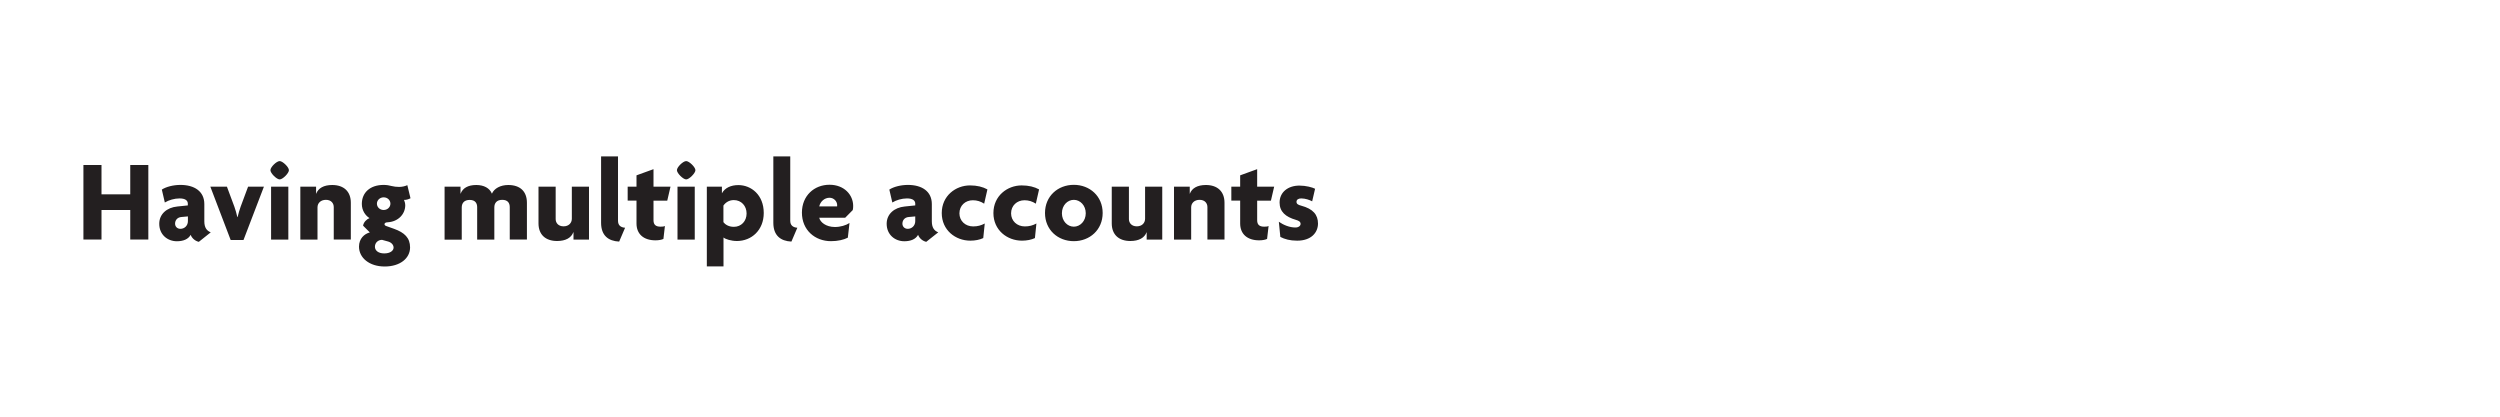<svg xmlns="http://www.w3.org/2000/svg" width="300" height="50" viewBox="0 0 300 50"><g fill="#231F20"><path d="M15.63 28.74V25.2h-3.45v3.54h-2.17V19.8h2.17v3.52h3.45V19.8h2.17v8.94h-2.17zM23.86 29.02c-.38-.08-.81-.38-.98-.84-.28.52-.88.77-1.65.77-1.12 0-2.12-.78-2.12-2.1 0-1.16.91-1.95 2.17-2.07l1.26-.13v-.21c0-.38-.31-.63-.99-.63-.62 0-1.3.2-1.77.49l-.36-1.55c.52-.34 1.39-.56 2.23-.56 1.68 0 2.87.77 2.87 2.3v2.07c0 .74.28 1.13.77 1.32l-1.43 1.14zm-1.31-3.05l-.77.07c-.53.04-.77.42-.77.8 0 .34.25.62.64.62.49 0 .9-.38.9-.92v-.57zM29.22 28.8h-1.54l-2.44-6.4h1.99l.9 2.42c.13.34.25.81.35 1.23h.03c.1-.41.24-.9.36-1.23l.9-2.42h1.9l-2.45 6.4zM33.56 21.53c-.36 0-1.11-.74-1.11-1.11s.74-1.09 1.11-1.09c.36 0 1.11.73 1.11 1.09s-.74 1.11-1.11 1.11zm-1.03 7.21V22.4h2.07v6.35h-2.07zM40.05 28.74v-3.89c0-.46-.31-.87-.94-.87-.62 0-1.01.39-1.01.9v3.87h-2.06V22.4h1.89v.85h.01c.25-.67.91-1.05 1.93-1.05 1.39 0 2.23.78 2.23 2.13v4.41h-2.05zM46.16 31.98c-1.85 0-3.08-1.05-3.08-2.38 0-.97.64-1.54 1.3-1.71l-.81-.81c.06-.41.41-.76.77-.91-.48-.29-.92-.9-.92-1.7 0-1.34.97-2.28 2.62-2.28.38 0 .67.06.94.13.28.07.59.11.91.11.35 0 .71-.08.99-.21l.38 1.57c-.2.11-.5.21-.78.2.07.13.15.42.15.64 0 1.06-.84 1.96-2.07 2.04-.25.01-.42.07-.42.24 0 .07.06.15.17.2l.98.35c1.25.45 1.92 1.08 1.92 2.24-.01 1.3-1.2 2.28-3.05 2.28zm.44-2.99l-.76-.21c-.49.01-.85.36-.85.83 0 .43.38.8 1.12.8.73 0 1.12-.34 1.12-.7 0-.3-.23-.6-.63-.72zm-.56-5.31c-.46 0-.81.35-.81.76 0 .42.35.76.81.76.45 0 .81-.34.81-.76 0-.41-.34-.76-.81-.76zM61.17 28.74v-3.89c0-.46-.22-.87-.9-.87-.66 0-.95.39-.95.9v3.87h-2.06v-3.89c0-.46-.22-.87-.9-.87-.66 0-.95.39-.95.9v3.87h-2.06V22.4h1.91v.85h.01c.25-.67.88-1.05 1.88-1.05.91 0 1.6.36 1.88 1.04.27-.62 1.01-1.04 1.96-1.04 1.44 0 2.24.78 2.24 2.13v4.41h-2.06zM68.82 28.74v-.87h-.02c-.25.67-.92 1.05-1.95 1.05-1.39 0-2.23-.77-2.23-2.11V22.4h2.06v3.89c0 .46.32.87.95.87.62 0 .99-.41.99-.91V22.4h2.06v6.35h-1.86zM74.3 28.99c-1.3-.06-2.17-.73-2.17-2.25v-7.97h2.03v7.72c0 .52.29.8.85.84l-.71 1.66zM80.07 24.08h-1.65v2.35c0 .55.29.77.84.77.24 0 .38-.01.53-.08l-.18 1.55c-.2.1-.55.17-.95.17-1.43 0-2.28-.76-2.28-2.02v-2.75h-1.06V22.4h1.06v-1.36l2.04-.74v2.1h2.04l-.39 1.68zM82.34 21.53c-.36 0-1.11-.74-1.11-1.11s.74-1.09 1.11-1.09c.36 0 1.11.73 1.11 1.09s-.75 1.11-1.11 1.11zm-1.04 7.21V22.4h2.07v6.35H81.3zM88.43 28.92c-.67 0-1.36-.21-1.61-.42v3.47h-2V22.4h1.81v.78h.01c.35-.64 1.08-.97 1.96-.97 1.55 0 3.05 1.18 3.05 3.35 0 2.05-1.46 3.36-3.22 3.36zm-.37-4.91c-.6 0-1.02.32-1.25.66v1.99c.2.27.62.56 1.25.56.9 0 1.53-.69 1.53-1.6 0-.91-.63-1.61-1.53-1.61zM94.97 28.99c-1.3-.06-2.17-.73-2.17-2.25v-7.97h2.03v7.72c0 .52.29.8.85.84l-.71 1.66zM102.33 25.21l-.91.92h-3.11c.1.52.8 1.11 1.88 1.11.66 0 1.33-.2 1.75-.48l-.2 1.76c-.48.25-1.2.42-2.02.42-1.93 0-3.49-1.34-3.49-3.42 0-2.04 1.48-3.35 3.31-3.35 1.77 0 2.84 1.22 2.84 2.54.01.17-.02.37-.05.5zm-2.79-1.48c-.6 0-1.11.46-1.23 1.04h2.14c0-.04.01-.08.01-.14.01-.44-.37-.9-.92-.9zM111.15 29.02c-.38-.08-.81-.38-.98-.84-.28.52-.88.77-1.65.77-1.12 0-2.12-.78-2.12-2.1 0-1.16.91-1.95 2.17-2.07l1.26-.13v-.21c0-.38-.31-.63-.99-.63-.62 0-1.3.2-1.76.49l-.36-1.55c.52-.34 1.39-.56 2.23-.56 1.68 0 2.87.77 2.87 2.3v2.07c0 .74.28 1.13.77 1.32l-1.44 1.14zm-1.32-3.05l-.77.07c-.53.04-.77.42-.77.8 0 .34.25.62.64.62.49 0 .9-.38.9-.92v-.57zM118.1 24.44c-.42-.27-.85-.41-1.36-.41-.9 0-1.61.64-1.61 1.57 0 .91.71 1.57 1.65 1.57.53 0 .94-.11 1.39-.35l-.18 1.75c-.42.2-.97.31-1.55.31-1.78 0-3.43-1.26-3.43-3.31 0-2.07 1.67-3.32 3.39-3.32.84 0 1.53.17 2.09.48l-.39 1.71zM124.3 24.44c-.42-.27-.85-.41-1.36-.41-.9 0-1.61.64-1.61 1.57 0 .91.71 1.57 1.65 1.57.53 0 .94-.11 1.39-.35l-.18 1.75c-.42.2-.97.31-1.55.31-1.78 0-3.43-1.26-3.43-3.31 0-2.07 1.67-3.32 3.39-3.32.84 0 1.53.17 2.09.48l-.39 1.71zM128.86 28.94c-1.92 0-3.46-1.36-3.46-3.38 0-2.02 1.54-3.38 3.46-3.38 1.91 0 3.46 1.36 3.46 3.38 0 2.02-1.55 3.38-3.46 3.38zm0-4.96c-.77 0-1.43.67-1.43 1.61 0 .94.66 1.61 1.43 1.61.76 0 1.43-.67 1.43-1.61 0-.94-.67-1.61-1.43-1.61zM137.6 28.74v-.87h-.01c-.25.67-.92 1.05-1.95 1.05-1.39 0-2.23-.77-2.23-2.11V22.4h2.06v3.89c0 .46.32.87.95.87.62 0 .99-.41.99-.91V22.4h2.06v6.35h-1.87zM144.89 28.74v-3.89c0-.46-.31-.87-.94-.87-.62 0-1.01.39-1.01.9v3.87h-2.06V22.4h1.89v.85h.01c.25-.67.91-1.05 1.93-1.05 1.39 0 2.23.78 2.23 2.13v4.41h-2.05zM152.51 24.08h-1.65v2.35c0 .55.29.77.84.77.24 0 .38-.01.53-.08l-.18 1.55c-.2.1-.55.17-.95.17-1.43 0-2.28-.76-2.28-2.02v-2.75h-1.06V22.4h1.06v-1.36l2.04-.74v2.1h2.04l-.39 1.68zM155.66 28.88c-.87 0-1.5-.18-2.02-.45l-.18-1.82c.56.39 1.29.69 1.99.69.38 0 .62-.2.62-.43 0-.27-.21-.38-.57-.49-1.22-.35-1.95-.97-1.95-2.07 0-1.25 1.01-2.04 2.38-2.04.78 0 1.55.21 1.88.38l-.35 1.51c-.31-.17-.81-.35-1.32-.35-.34 0-.56.15-.56.41 0 .24.17.36.56.46 1.43.38 2.02 1.09 2.02 2.16-.01 1.06-.8 2.04-2.5 2.04z"/></g></svg>